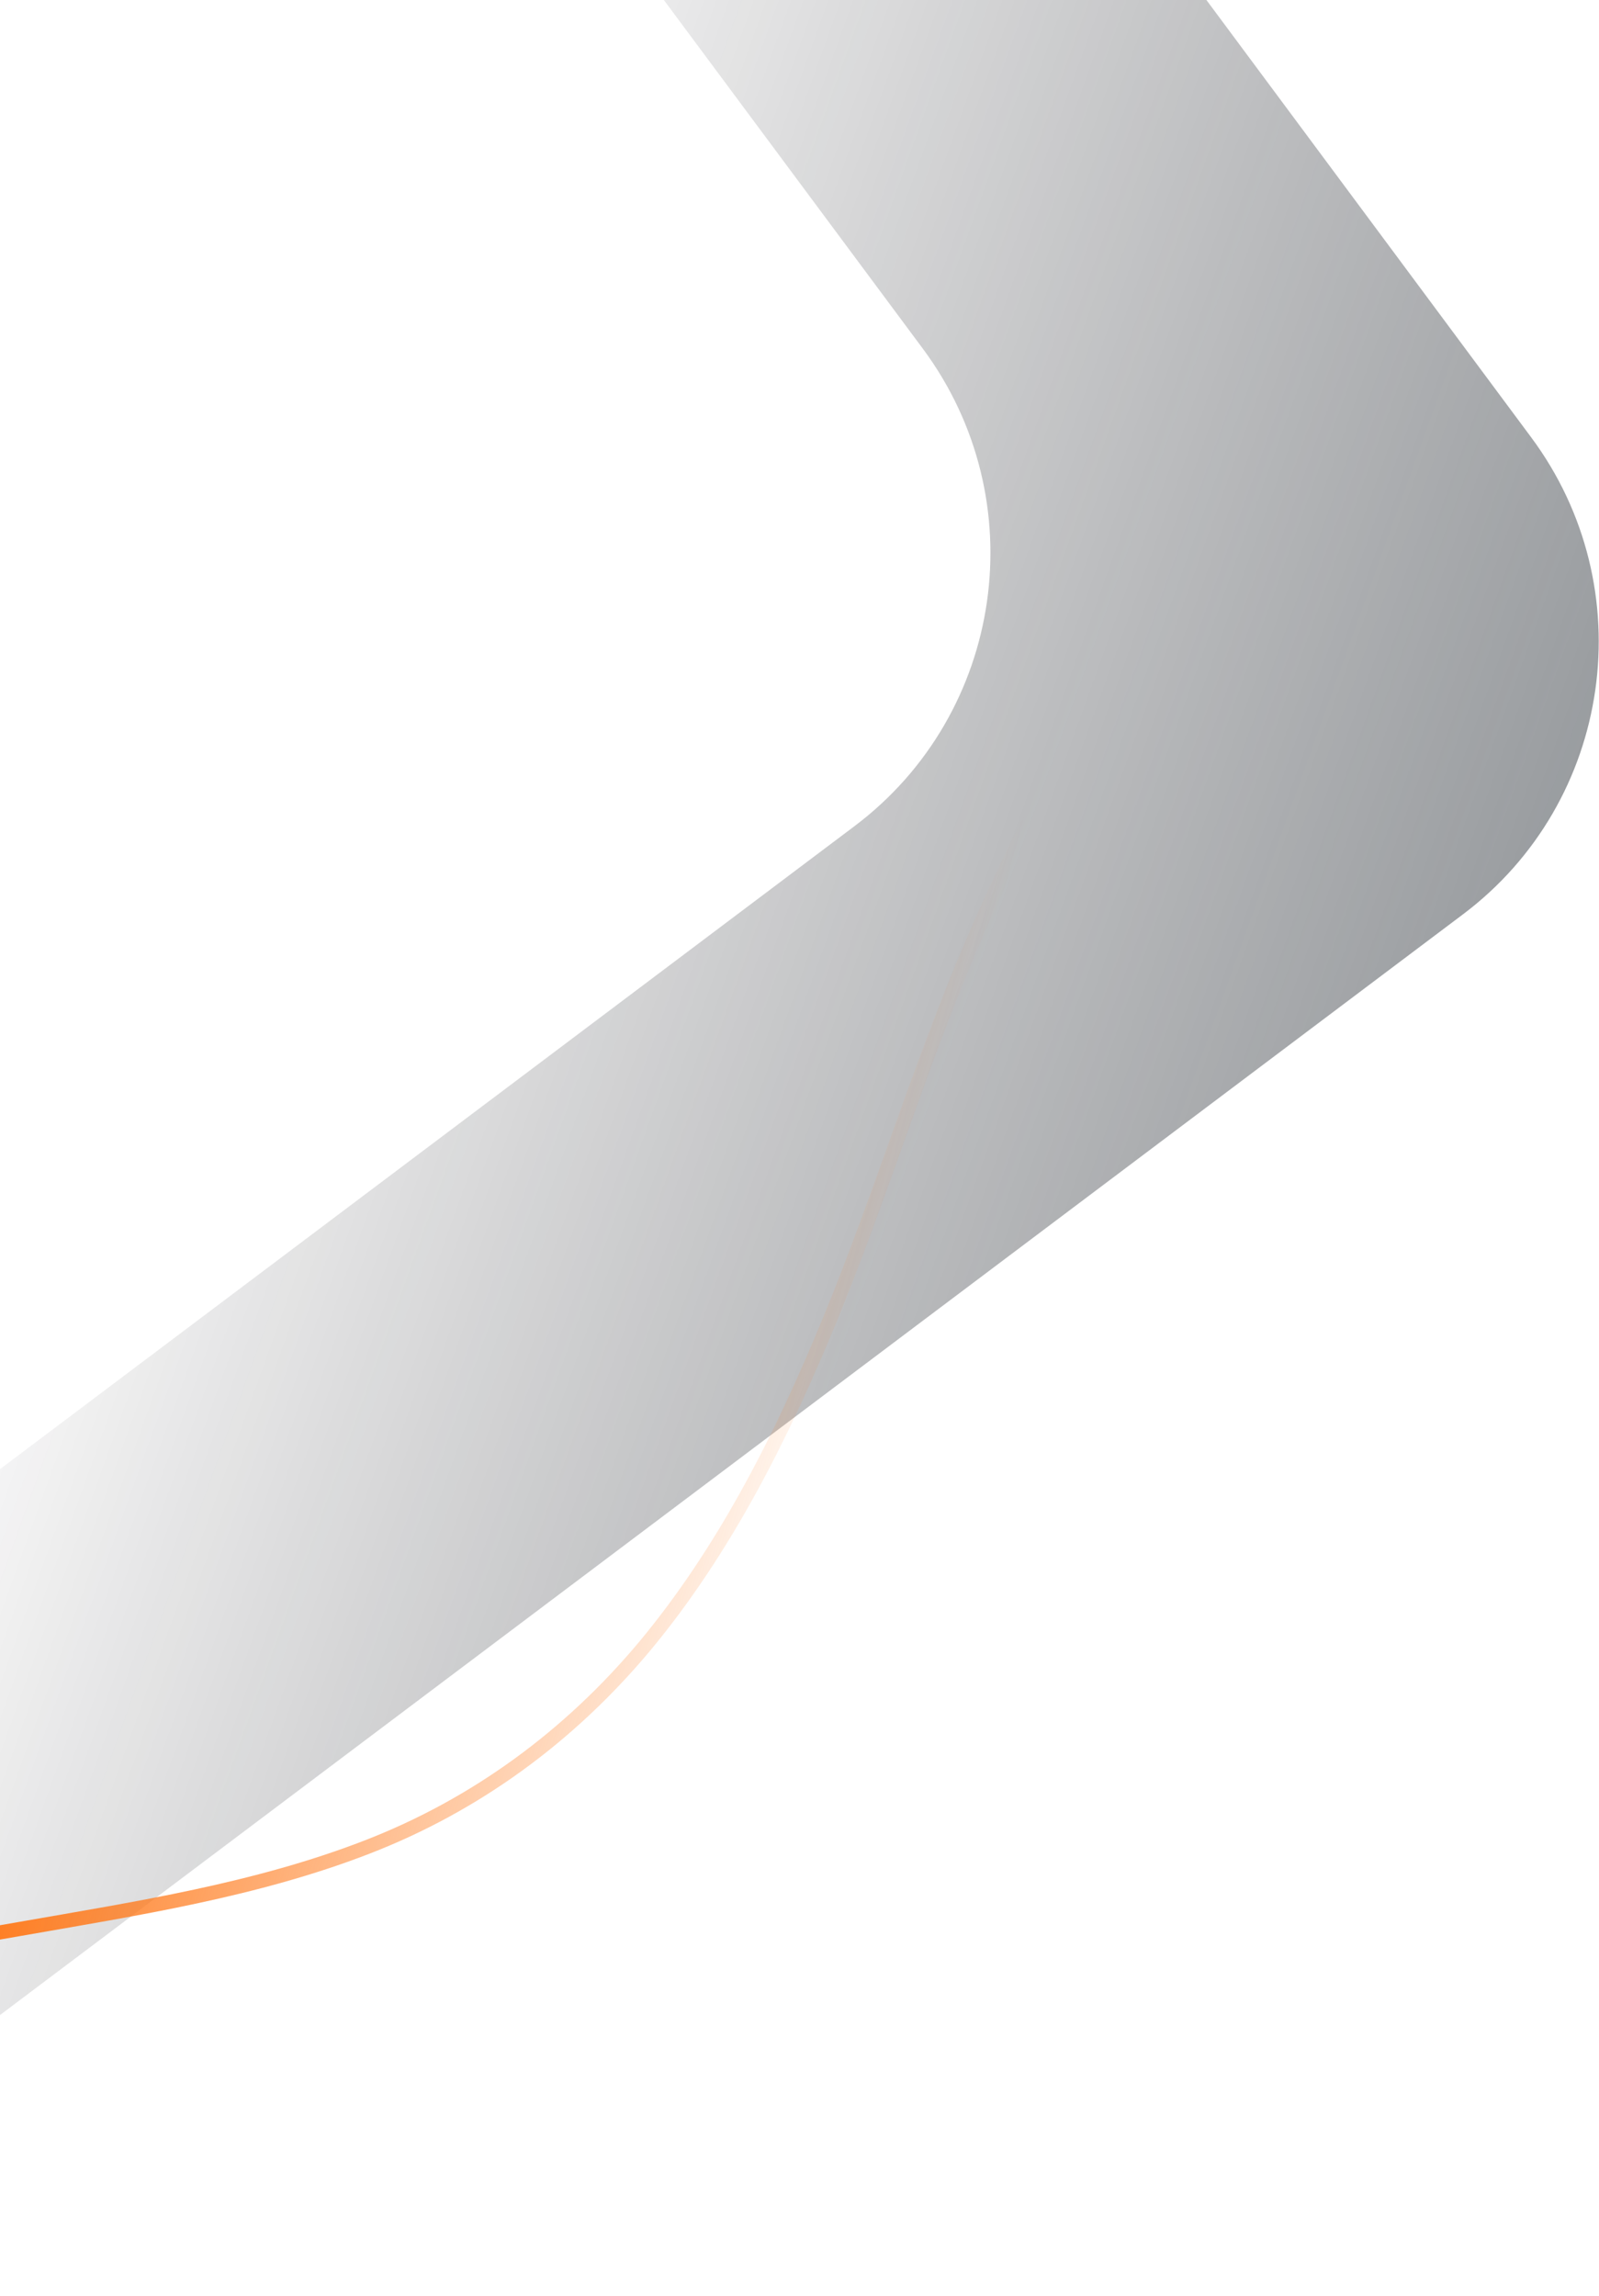 <svg width="85" height="122" viewBox="0 0 85 122" fill="none" xmlns="http://www.w3.org/2000/svg">
<g clip-path="url(#clip0_46_958)">
<path d="M55.958 -11H27.114L49.062 18.534C55.019 26.563 53.388 37.899 45.429 43.891L-10.53 85.978C-14.534 88.986 -19.403 90.08 -24 89.384V122C-20.91 121.652 -17.87 120.508 -15.201 118.495L77.758 48.589C85.742 42.598 87.348 31.237 81.391 23.232L55.958 -11Z" fill="url(#paint0_linear_46_958)"/>
<path d="M62.275 32.791C57.516 37.816 54.238 44.077 51.553 50.424C48.81 56.885 46.781 63.645 44.11 70.126C41.579 76.284 38.534 82.351 34.258 87.484C30.26 92.256 25.287 95.907 19.496 98.146C13.59 100.43 7.301 101.396 1.082 102.485C0.221 102.633 -0.64 102.781 -1.508 102.954" stroke="url(#paint1_linear_46_958)" stroke-width="0.75" stroke-miterlimit="10"/>
</g>
<defs>
<linearGradient id="paint0_linear_46_958" x1="151.412" y1="104.717" x2="2.226" y2="51.13" gradientUnits="userSpaceOnUse">
<stop stop-color="#3A4750"/>
<stop offset="0.211" stop-color="#343F48" stop-opacity="0.789"/>
<stop offset="0.539" stop-color="#242B32" stop-opacity="0.461"/>
<stop offset="0.94" stop-color="#0A090F" stop-opacity="0.06"/>
<stop offset="1" stop-color="#050309" stop-opacity="0"/>
</linearGradient>
<linearGradient id="paint1_linear_46_958" x1="9.663" y1="62.136" x2="51.137" y2="73.486" gradientUnits="userSpaceOnUse">
<stop stop-color="#FF7C1F"/>
<stop offset="0.891" stop-color="#FF7C1F" stop-opacity="0"/>
</linearGradient>
<clipPath id="clip0_46_958">
<rect width="109" height="133" fill="white" transform="translate(-24 -11)"/>
</clipPath>
</defs>
</svg>
